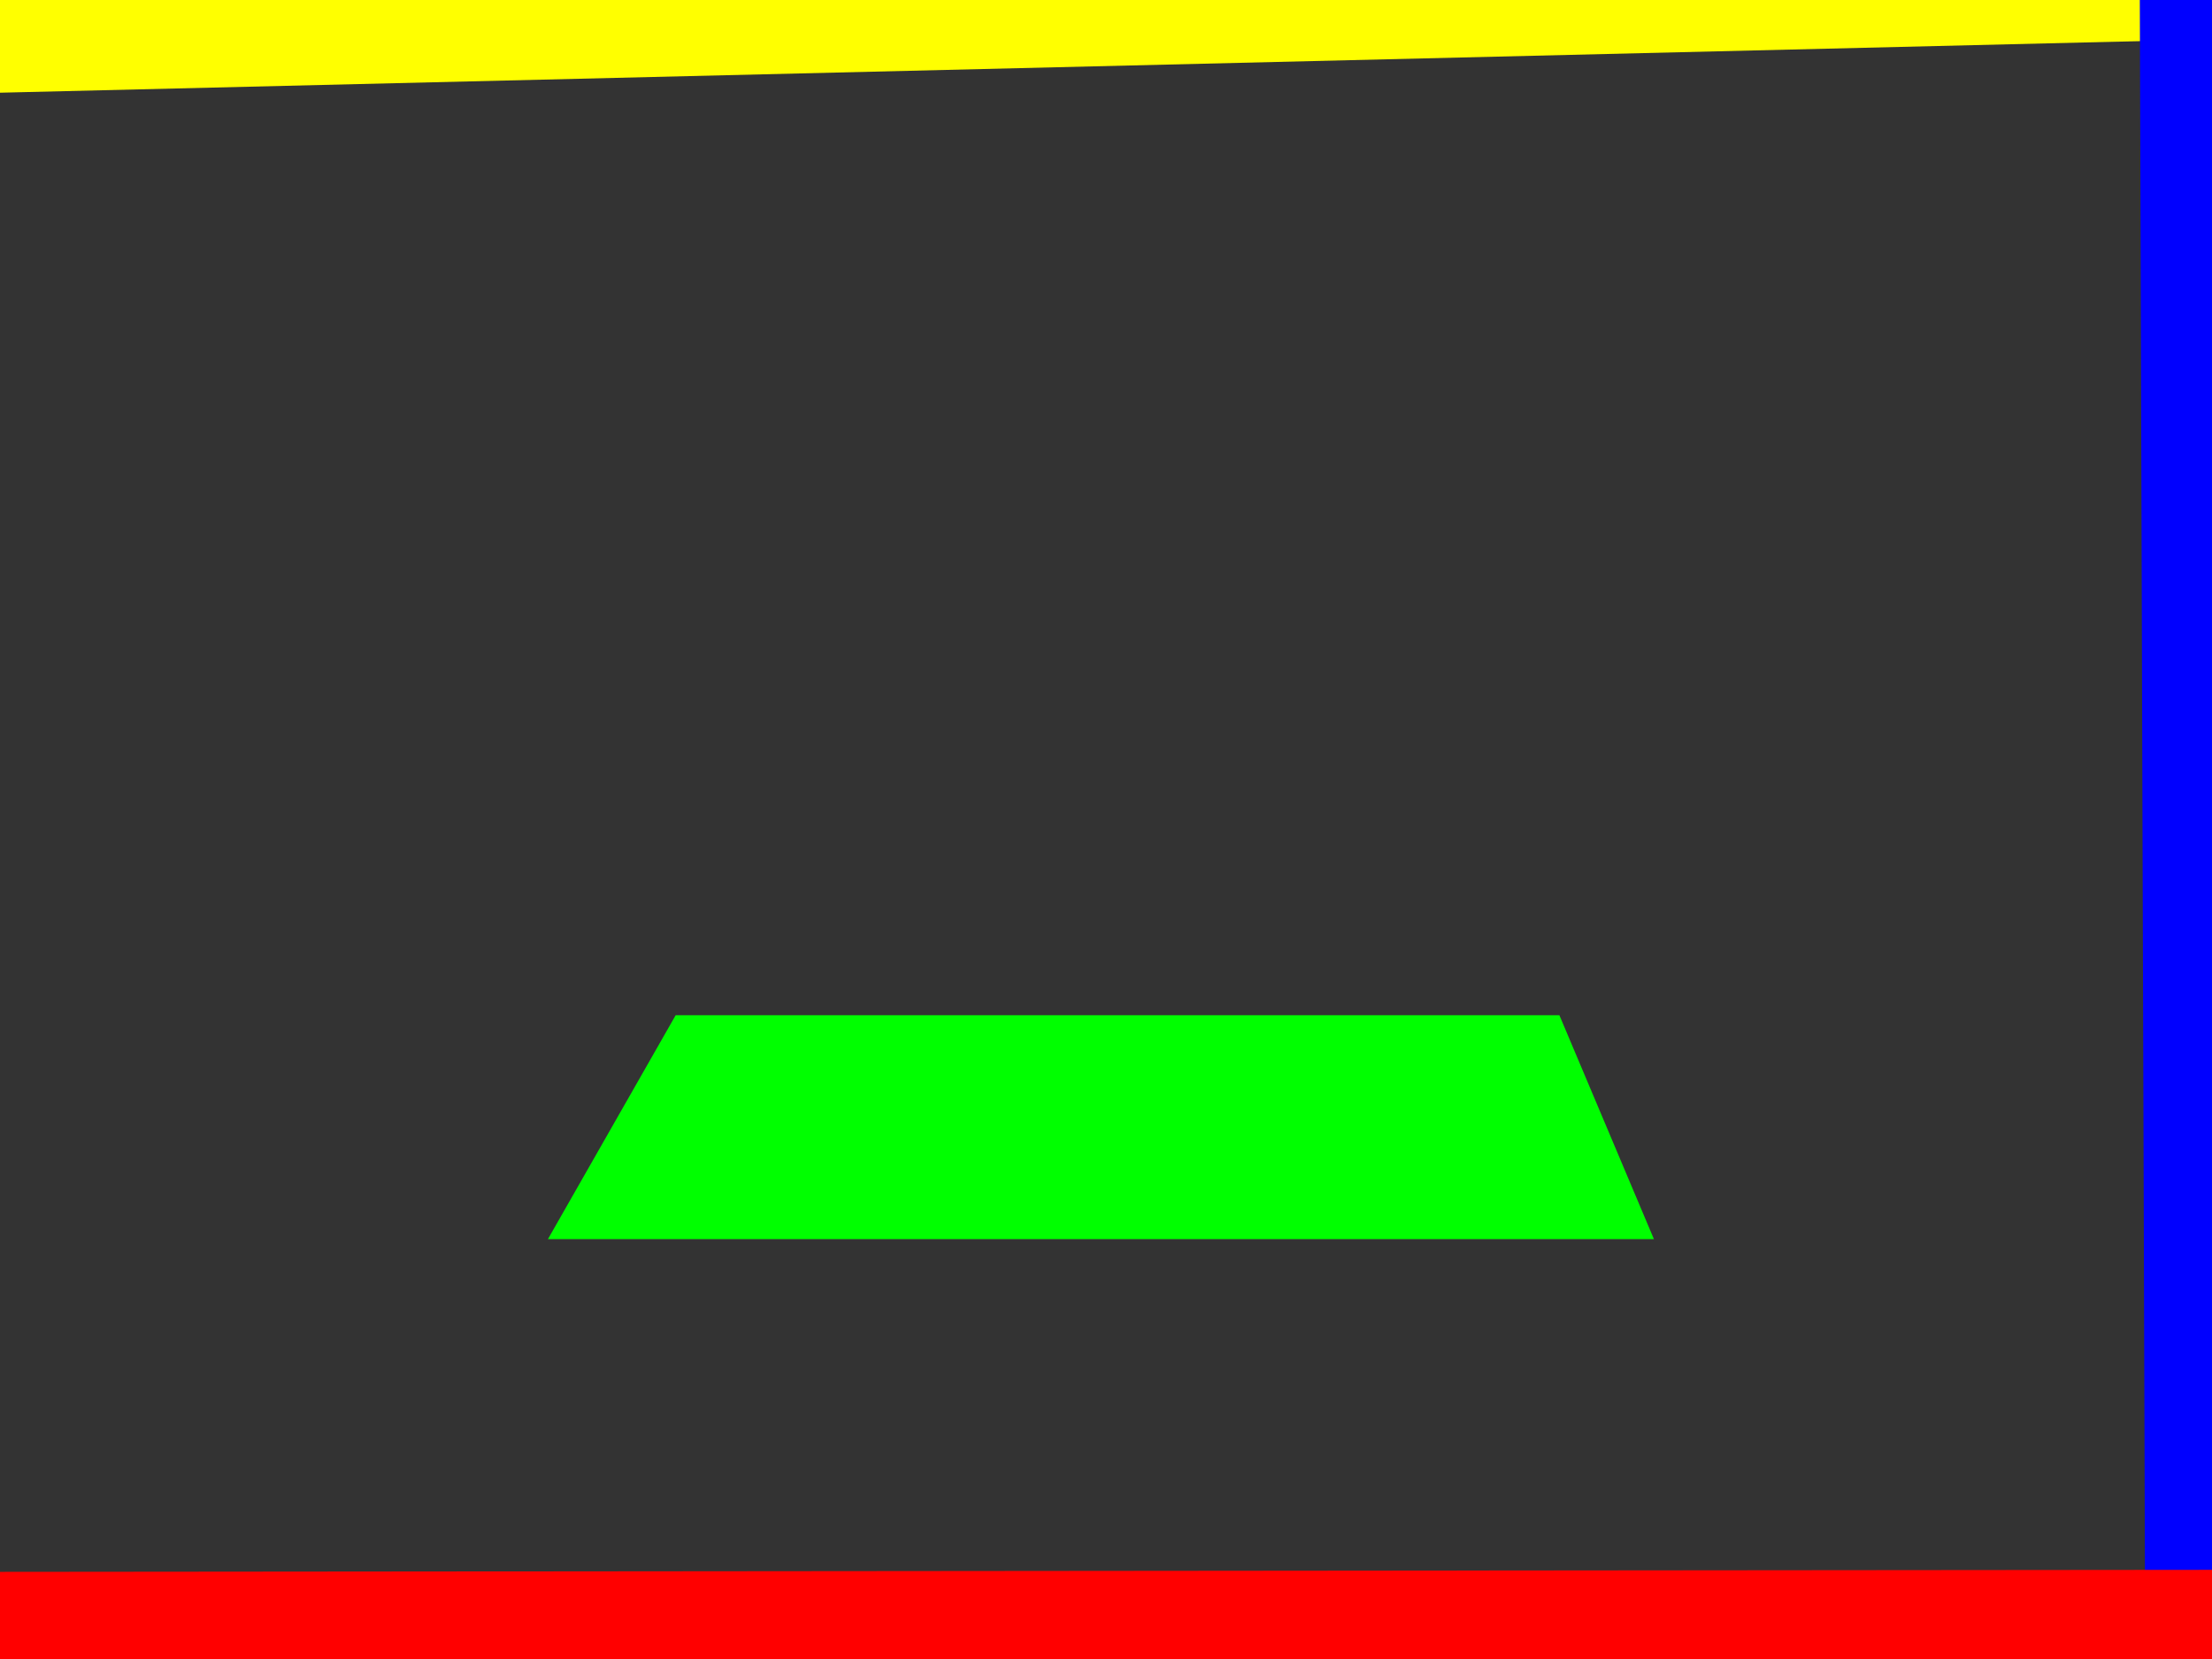 
<svg version="1.1" id="layer" xmlns="http://www.w3.org/2000/svg" xmlns:xlink="http://www.w3.org/1999/xlink" xml:space="preserve" x="-512" y="-384" width="1024" height="768" viewBox="-512 -384 1024 768">
    <rect x="-512" y="-384" width="1024" height="768" fill="#333333" stroke="none"/>
    <polygon id="Surface A" fill="#FFFF00" points="-513.44 -725.05 -1.44 -725.05 762.68 -371.81 -513.44 -341.05 "></polygon>
    <polygon id="Surface B" fill="#0000FF" points="478.41 -436.98 990.41 -436.98 990.41 -52.98 481.81 606.90 "></polygon>
    <polygon id="Surface C" fill="#FF0000" points="-558.81 343.70 895.93 342.37 -46.81 727.70 -558.81 727.70 "></polygon>
    <polygon id="Surface D" fill="#00FF00" points="-199.21 85.97 209.89 85.97 253.65 189.63 -258.35 189.63 "></polygon>
</svg>